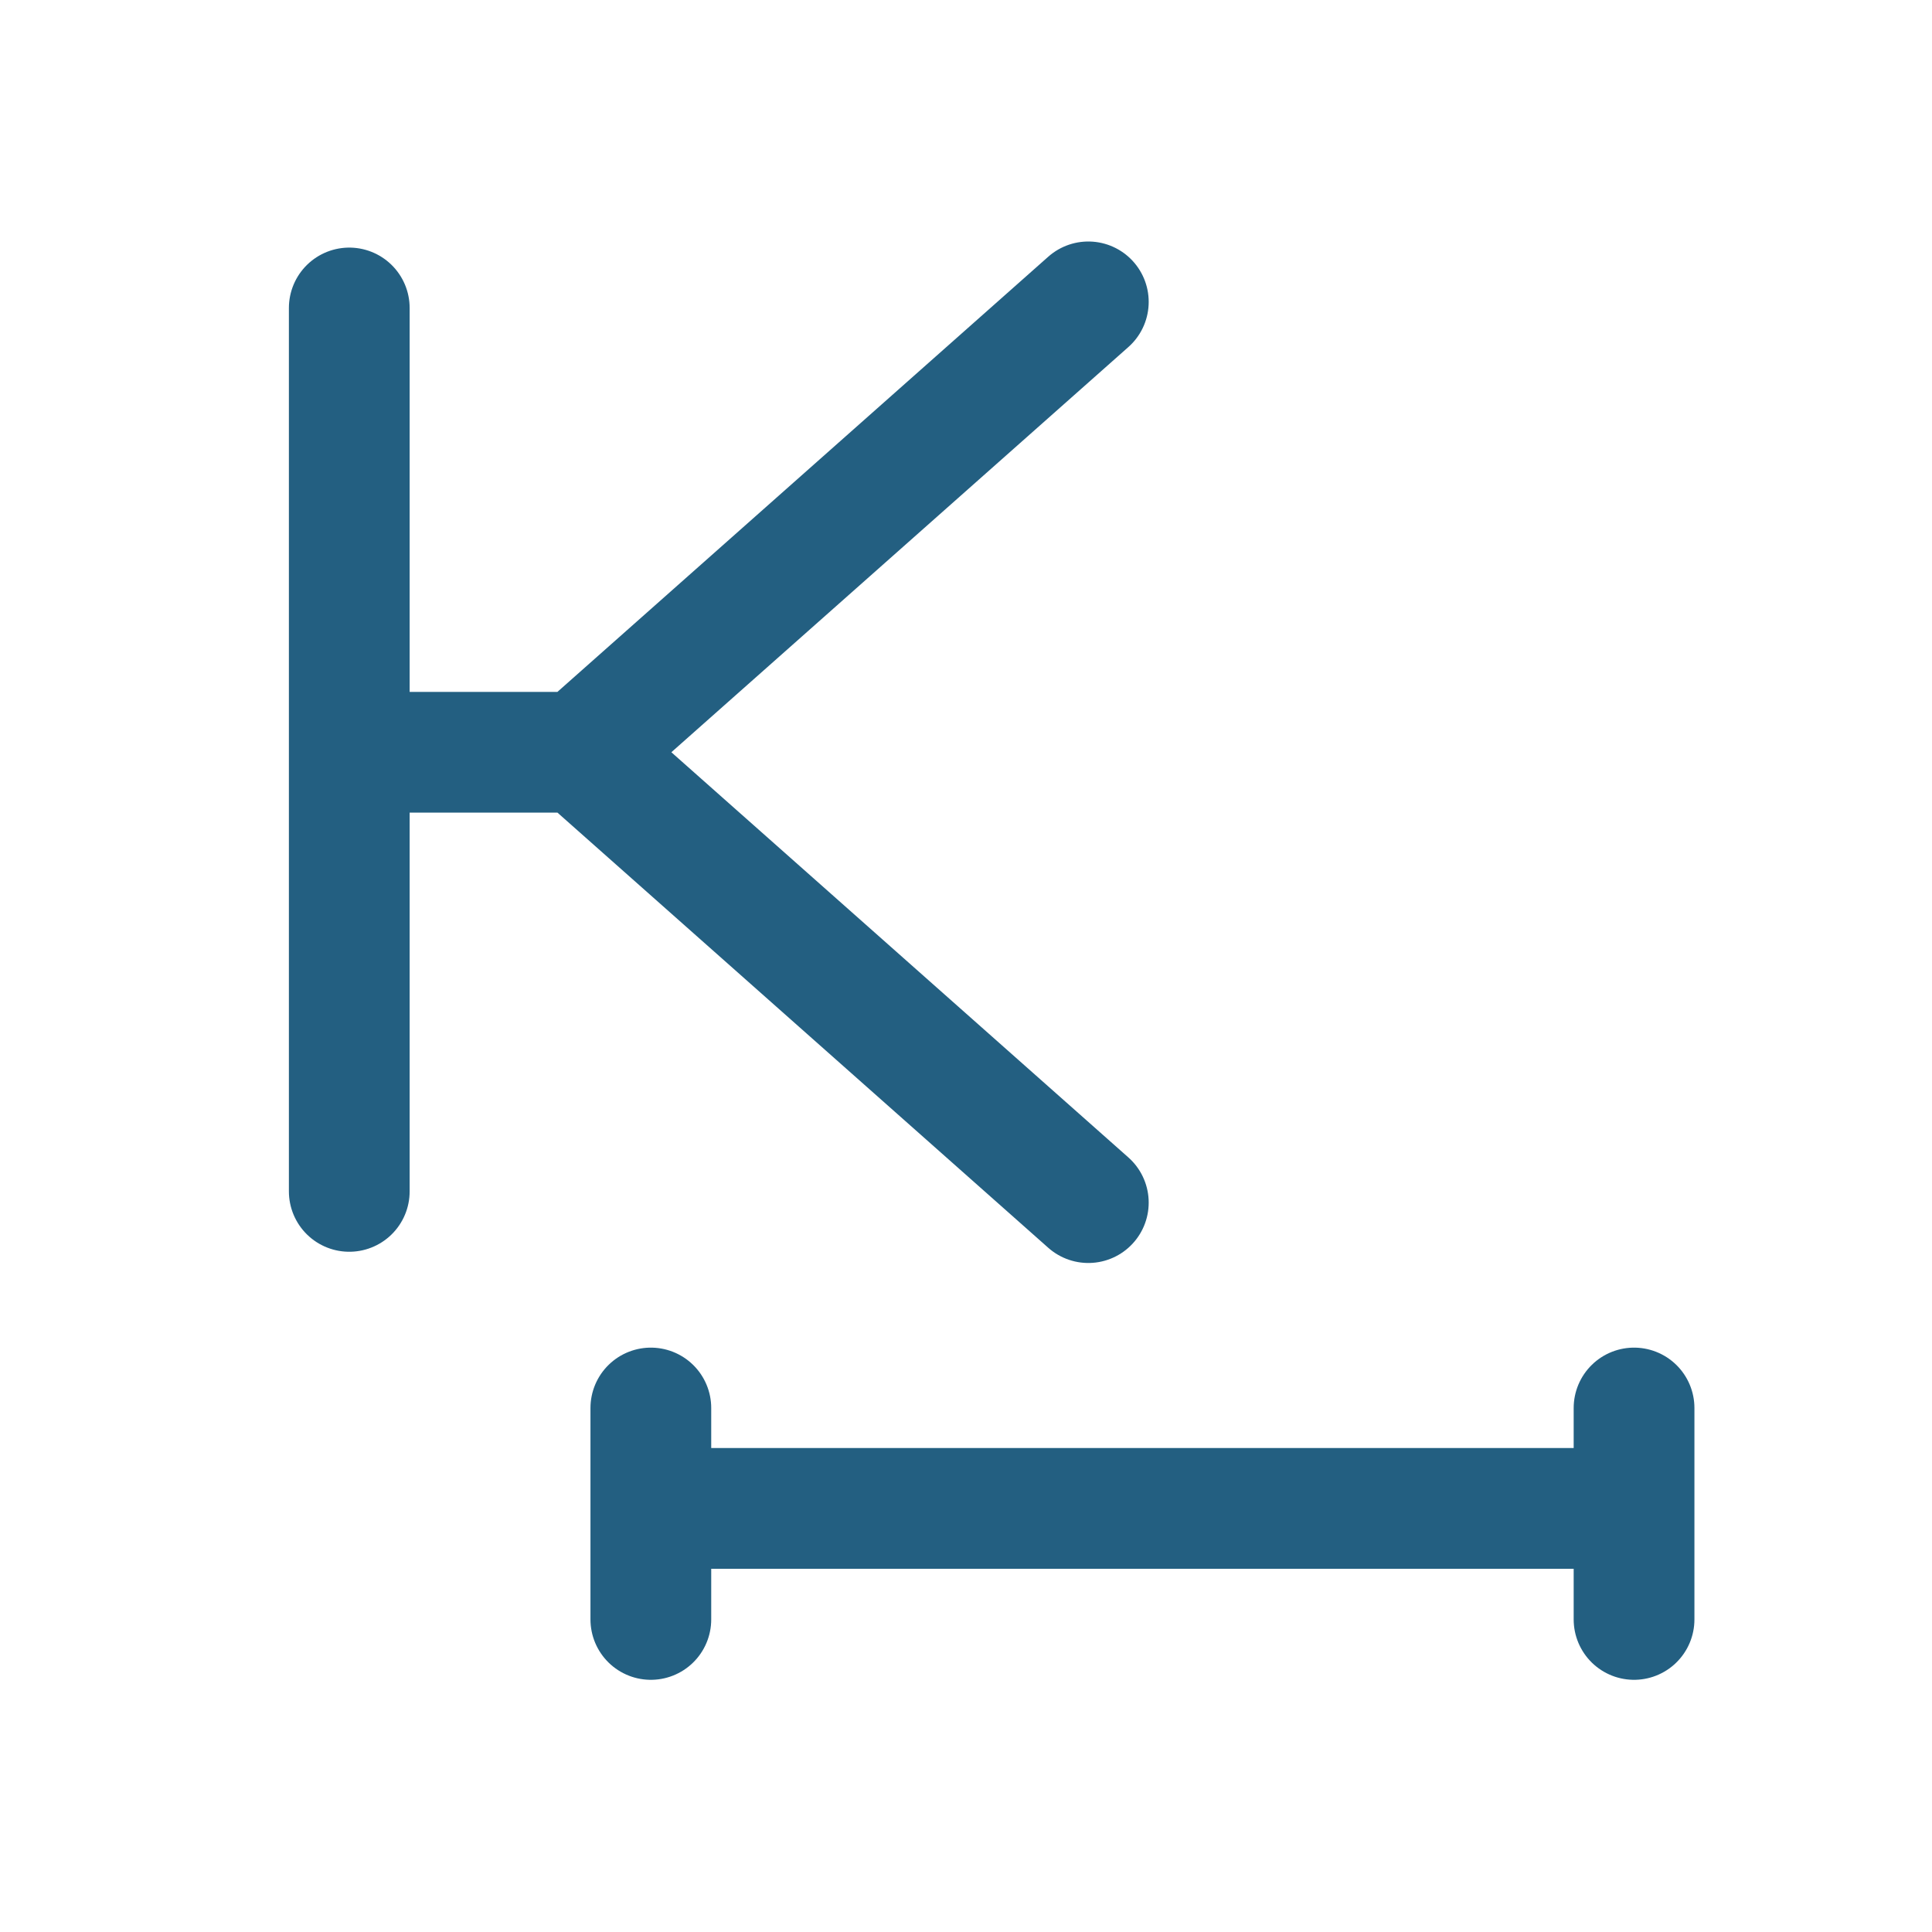 <svg width="32" height="32" viewBox="0 0 32 32" xmlns="http://www.w3.org/2000/svg"><title>722B35F2-AE7D-4E3F-BF3F-0A090CB1B918</title><path d="M5.785 5.101v14.632m5.851 5.251h14.572M10.78 26.823v-3.502m16.285 3.502v-3.502M5.785 12.46h3.827M18.026 5l-8.414 7.46m8.414 7.459l-8.414-7.46" stroke="#235F81" stroke-width="2" fill="none" stroke-linecap="round" stroke-linejoin="round"/></svg>